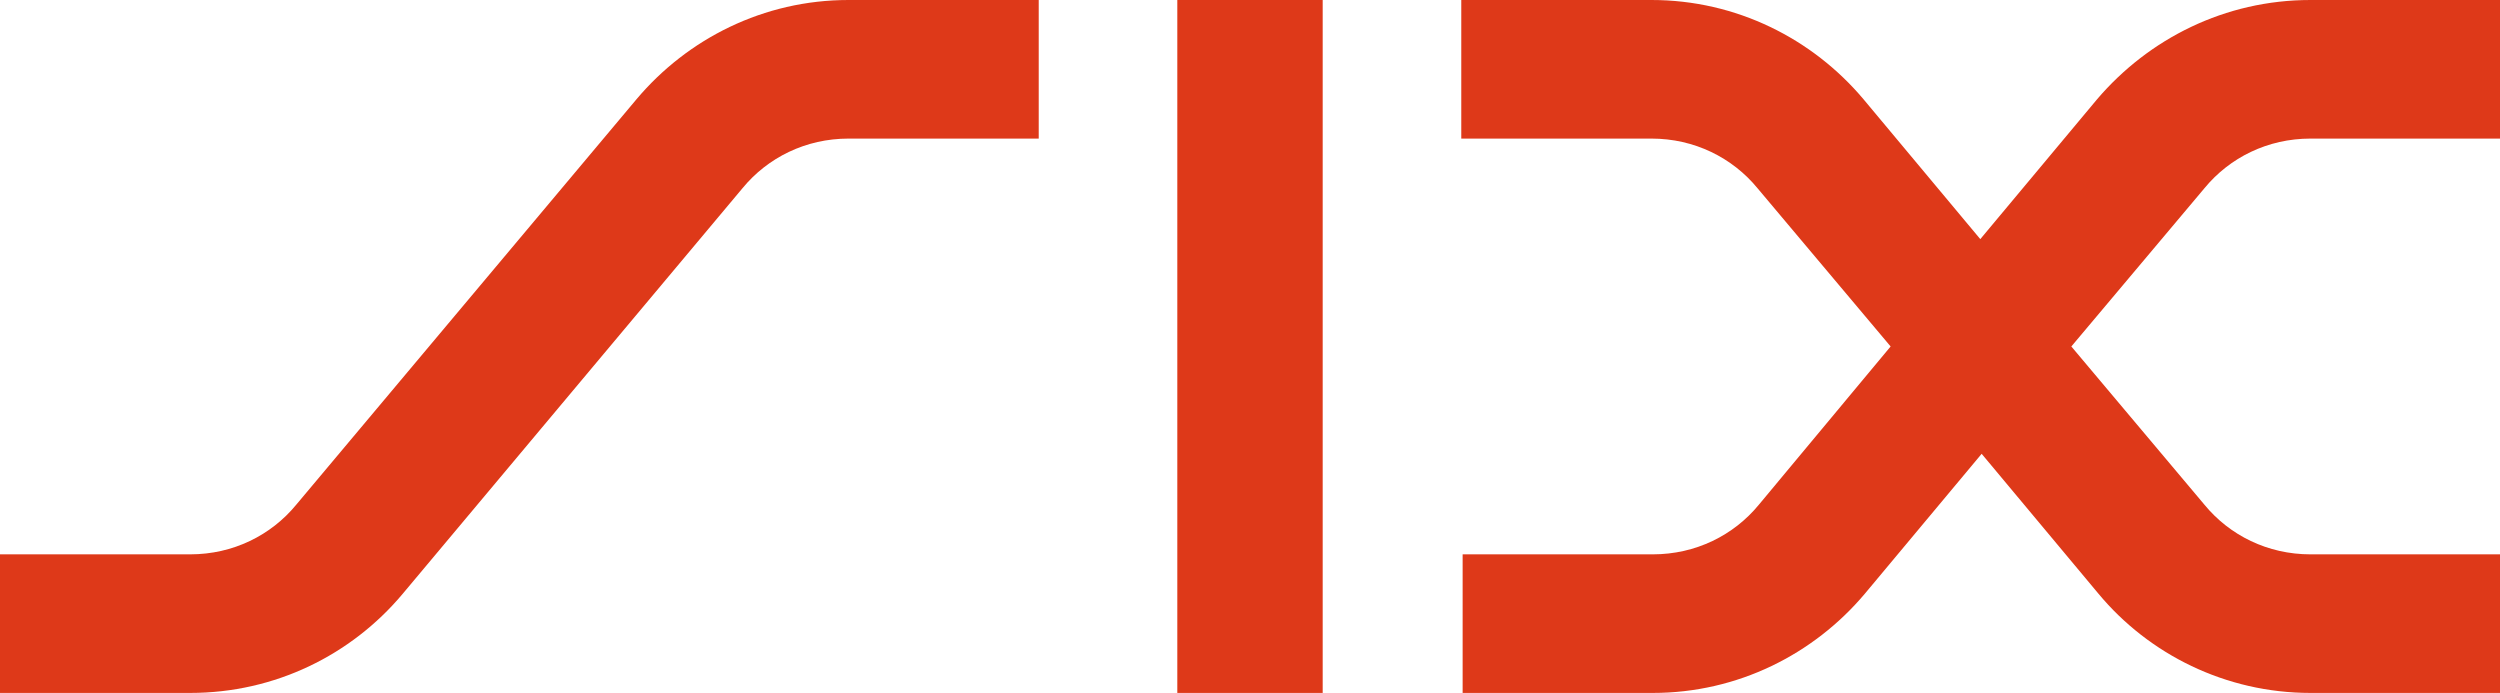 <?xml version="1.0" encoding="utf-8"?>
<!-- Generator: Adobe Illustrator 19.1.0, SVG Export Plug-In . SVG Version: 6.00 Build 0)  -->
<svg version="1.1" id="Ebene_1" xmlns="http://www.w3.org/2000/svg" xmlns:xlink="http://www.w3.org/1999/xlink" x="0px" y="0px"
	 viewBox="0 0 368 102" style="enable-background:new 0 0 368 102;" xml:space="preserve">
<style type="text/css">
	.st0{fill:#DE3919;}
</style>
<path class="st0" d="M93.7,14.6C101.2,5.7,112.4,0,124.9,0h28v20.4h-28c-6.3,0-11.9,2.8-15.6,7.3L59.2,87.5
	C51.7,96.4,40.5,102,28,102H0V81.6h28c6.3,0,11.9-2.8,15.6-7.3L93.7,14.6z"/>
<rect x="173.3" y="0" class="st0" width="21.4" height="102"/>
<path class="st0" d="M274.3,14.6l17.2,20.6l17.2-20.6C316.3,5.7,327.5,0,340.1,0h28v20.4h-28c-6.3,0-11.9,2.8-15.6,7.3L304.9,51
	l19.6,23.3c3.7,4.5,9.3,7.3,15.6,7.3h28V102h-28c-12.5,0-23.8-5.7-31.2-14.6l-17.2-20.6l-17.2,20.6c-7.5,8.9-18.7,14.6-31.2,14.6
	h-28V81.6h28c6.3,0,11.9-2.8,15.6-7.3L278.3,51l-19.6-23.3c-3.7-4.5-9.3-7.3-15.6-7.3h-28V0h28C255.6,0,266.8,5.7,274.3,14.6"/>
</svg>

